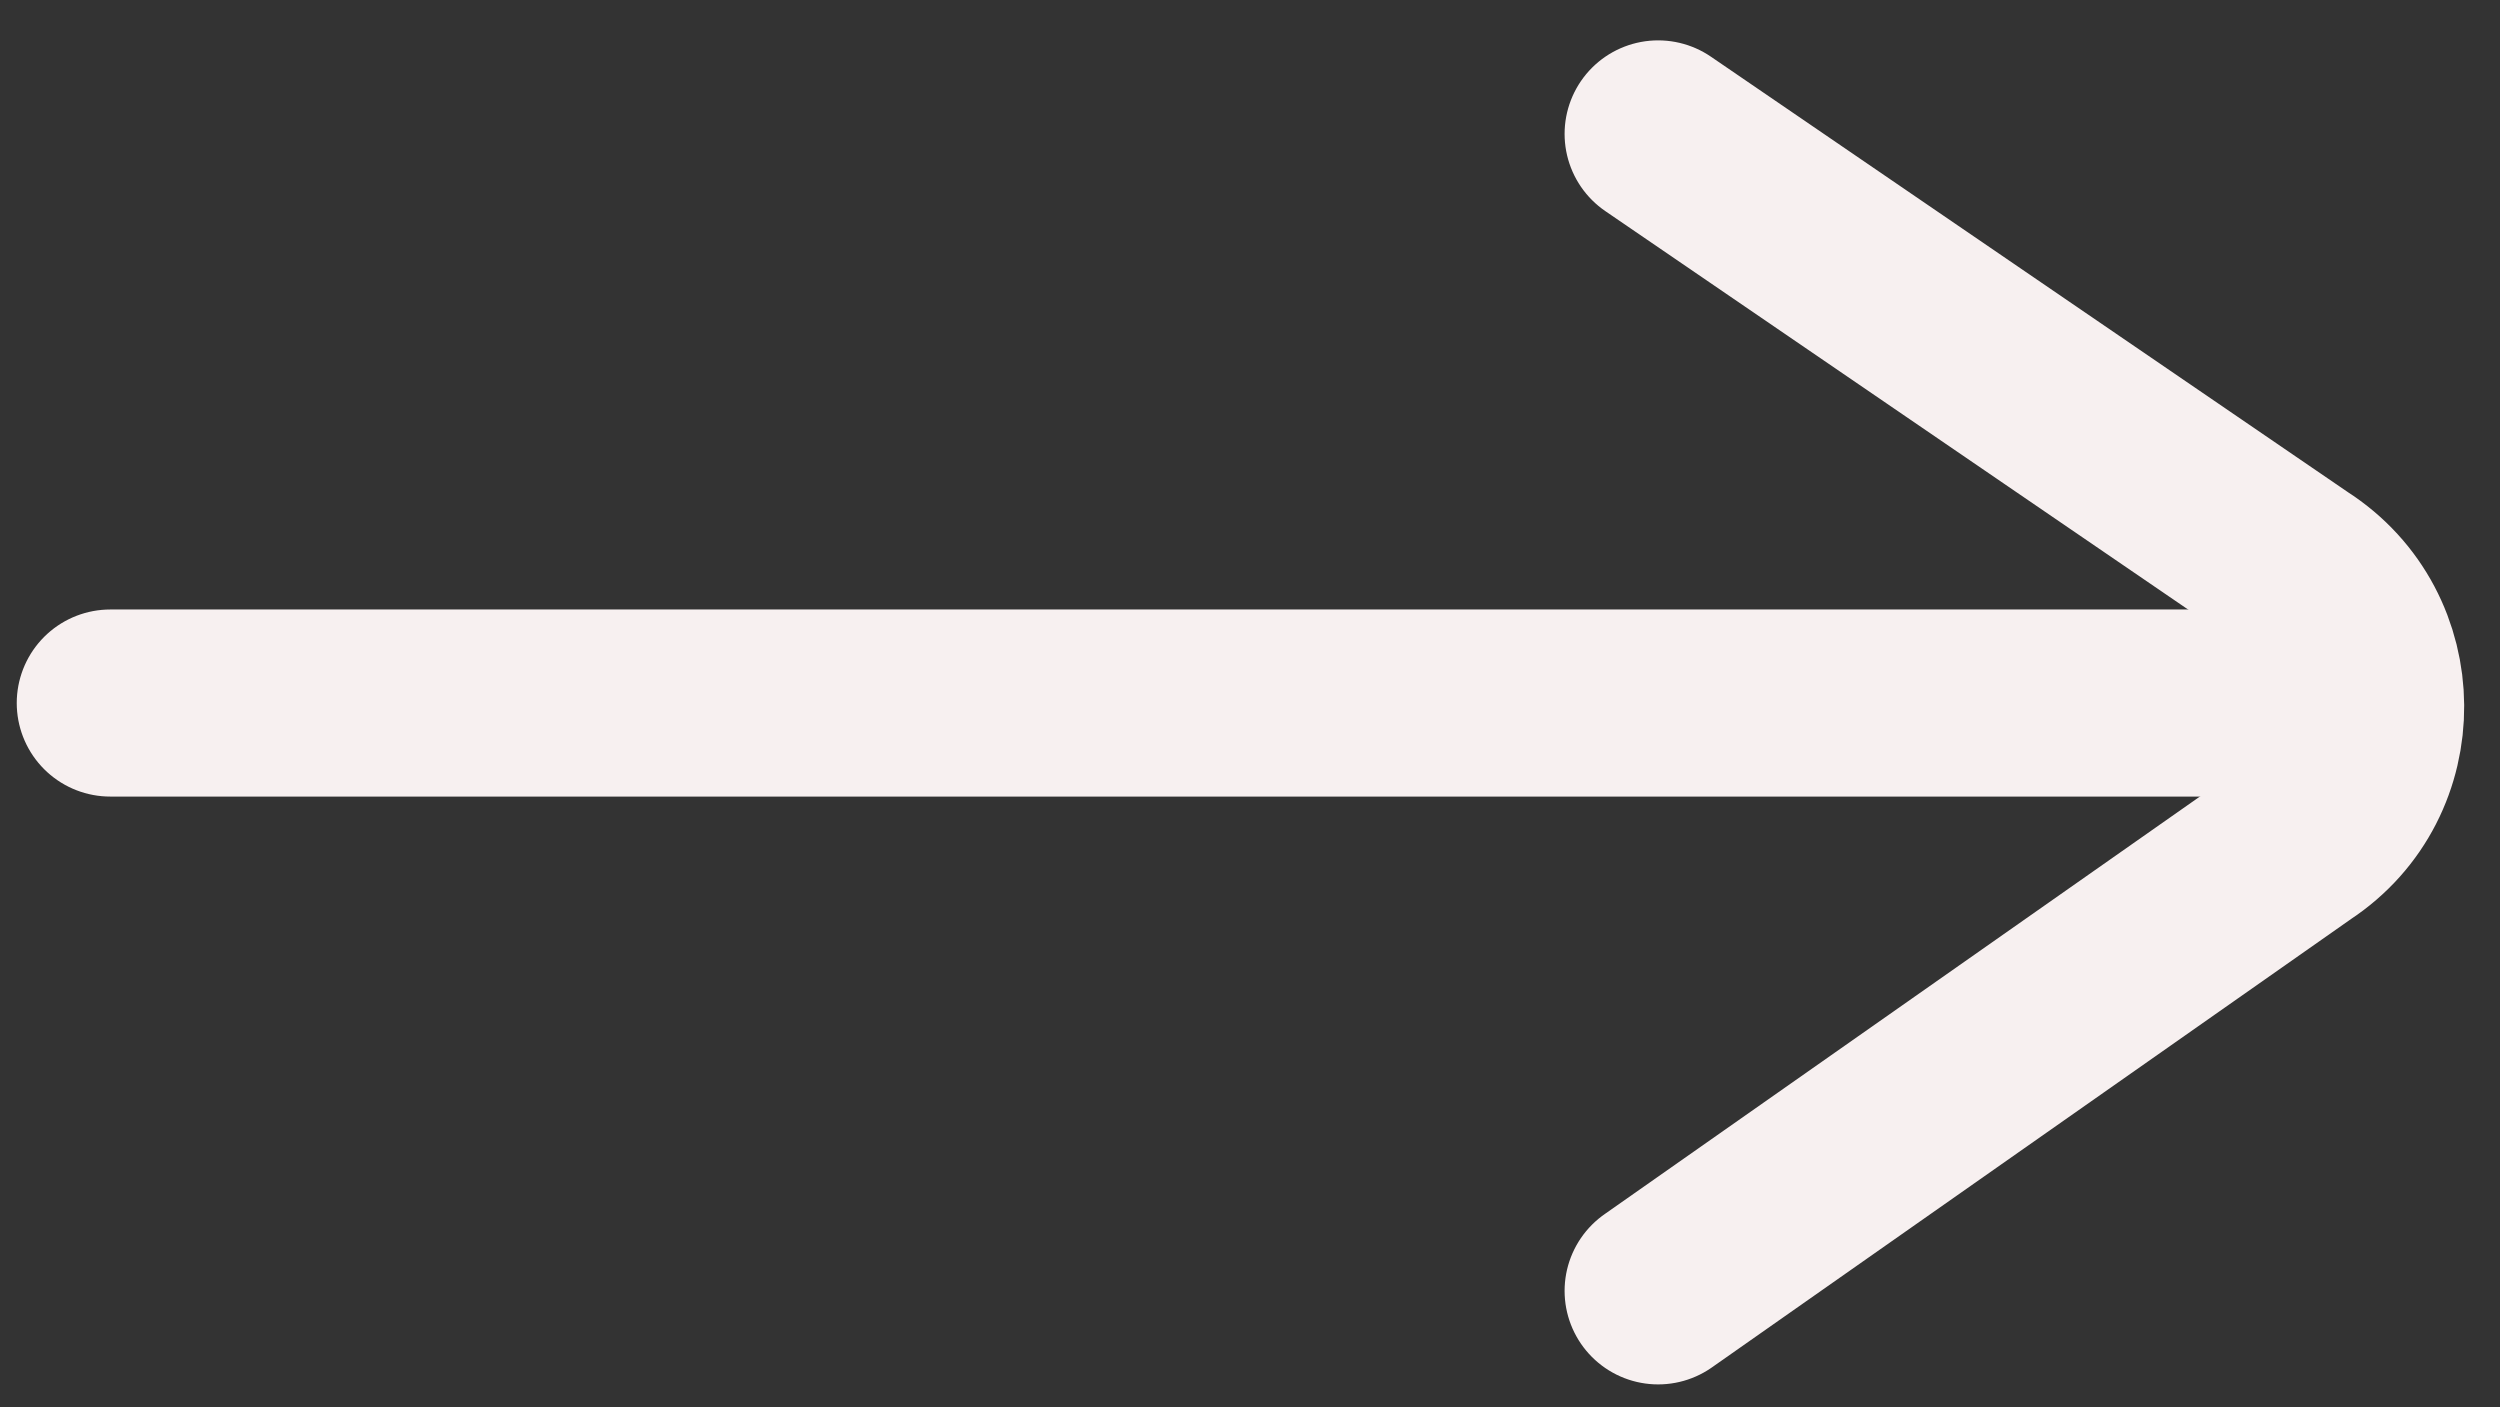 <?xml version="1.0" encoding="utf-8"?>
<!-- Generator: Adobe Illustrator 23.0.1, SVG Export Plug-In . SVG Version: 6.00 Build 0)  -->
<svg version="1.1" id="Layer_1" xmlns="http://www.w3.org/2000/svg" xmlns:xlink="http://www.w3.org/1999/xlink" x="0px" y="0px"
	 viewBox="0 0 253.9 142.9" style="enable-background:new 0 0 253.9 142.9;" xml:space="preserve">
<rect x="0" y="0" width="253.9" height="142.9" fill="#333333" stroke="none"/>
<style type="text/css">
	.st0{fill:#FFFFFF;stroke:#F7F0F0;stroke-width:19;stroke-linecap:round;stroke-linejoin:round;stroke-miterlimit:10;}
	.st1{fill:none;stroke:#F7F0F0;stroke-width:19;stroke-linecap:round;stroke-linejoin:round;stroke-miterlimit:10;}
</style>
<path class="st0" d="M11.2,71.4c57.2,0,57.2,0,218.2,0"/>
<path class="st1" d="M168.4,13.6l64.8,44.3c10,6.4,10.1,21.1,0.2,27.6l-65,45.6"/>
</svg>
